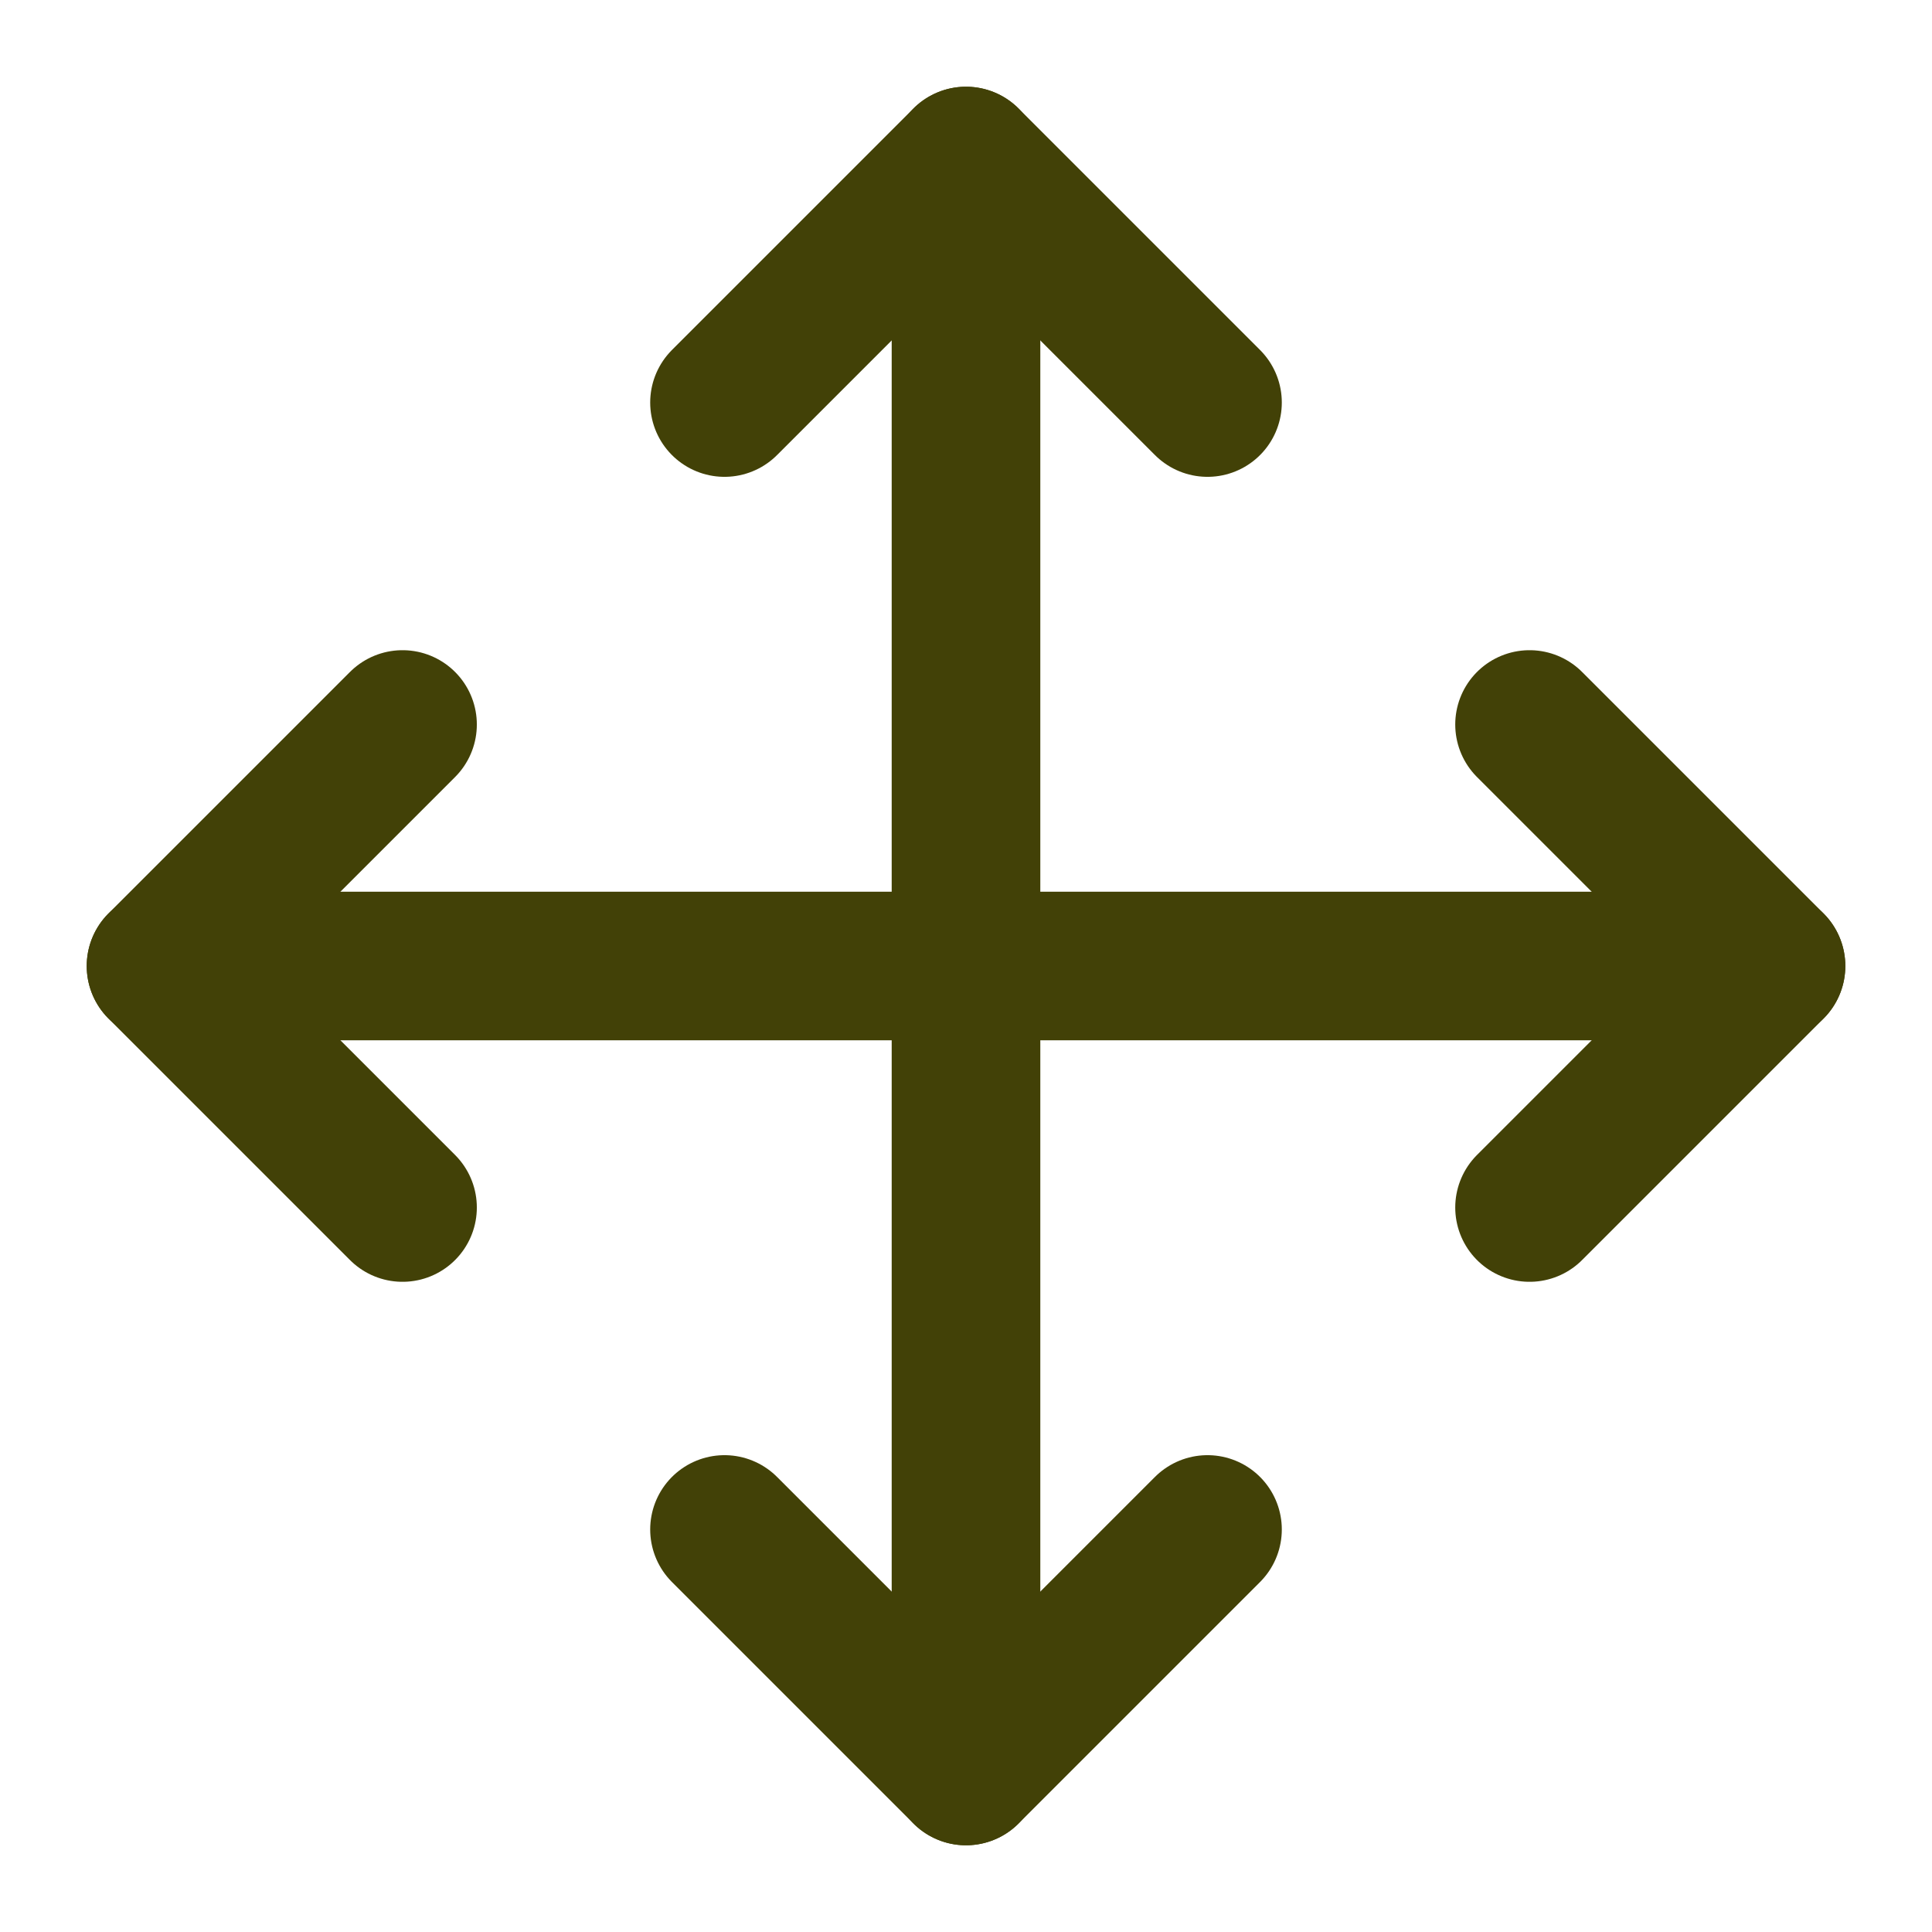 <svg width="26" height="26" viewBox="0 0 26 26" fill="none" xmlns="http://www.w3.org/2000/svg">
<path d="M5.417 9.75L2.167 13L5.417 16.25" stroke="#424107" stroke-width="2" stroke-linecap="round" stroke-linejoin="round"/>
<path d="M9.75 5.417L13 2.167L16.25 5.417" stroke="#424107" stroke-width="2" stroke-linecap="round" stroke-linejoin="round"/>
<path d="M16.25 20.583L13 23.833L9.75 20.583" stroke="#424107" stroke-width="2" stroke-linecap="round" stroke-linejoin="round"/>
<path d="M20.584 9.75L23.834 13L20.584 16.25" stroke="#424107" stroke-width="2" stroke-linecap="round" stroke-linejoin="round"/>
<path d="M2.167 13H23.833" stroke="#424107" stroke-width="2" stroke-linecap="round" stroke-linejoin="round"/>
<path d="M13 2.167V23.833" stroke="#424107" stroke-width="2" stroke-linecap="round" stroke-linejoin="round"/>
</svg>
